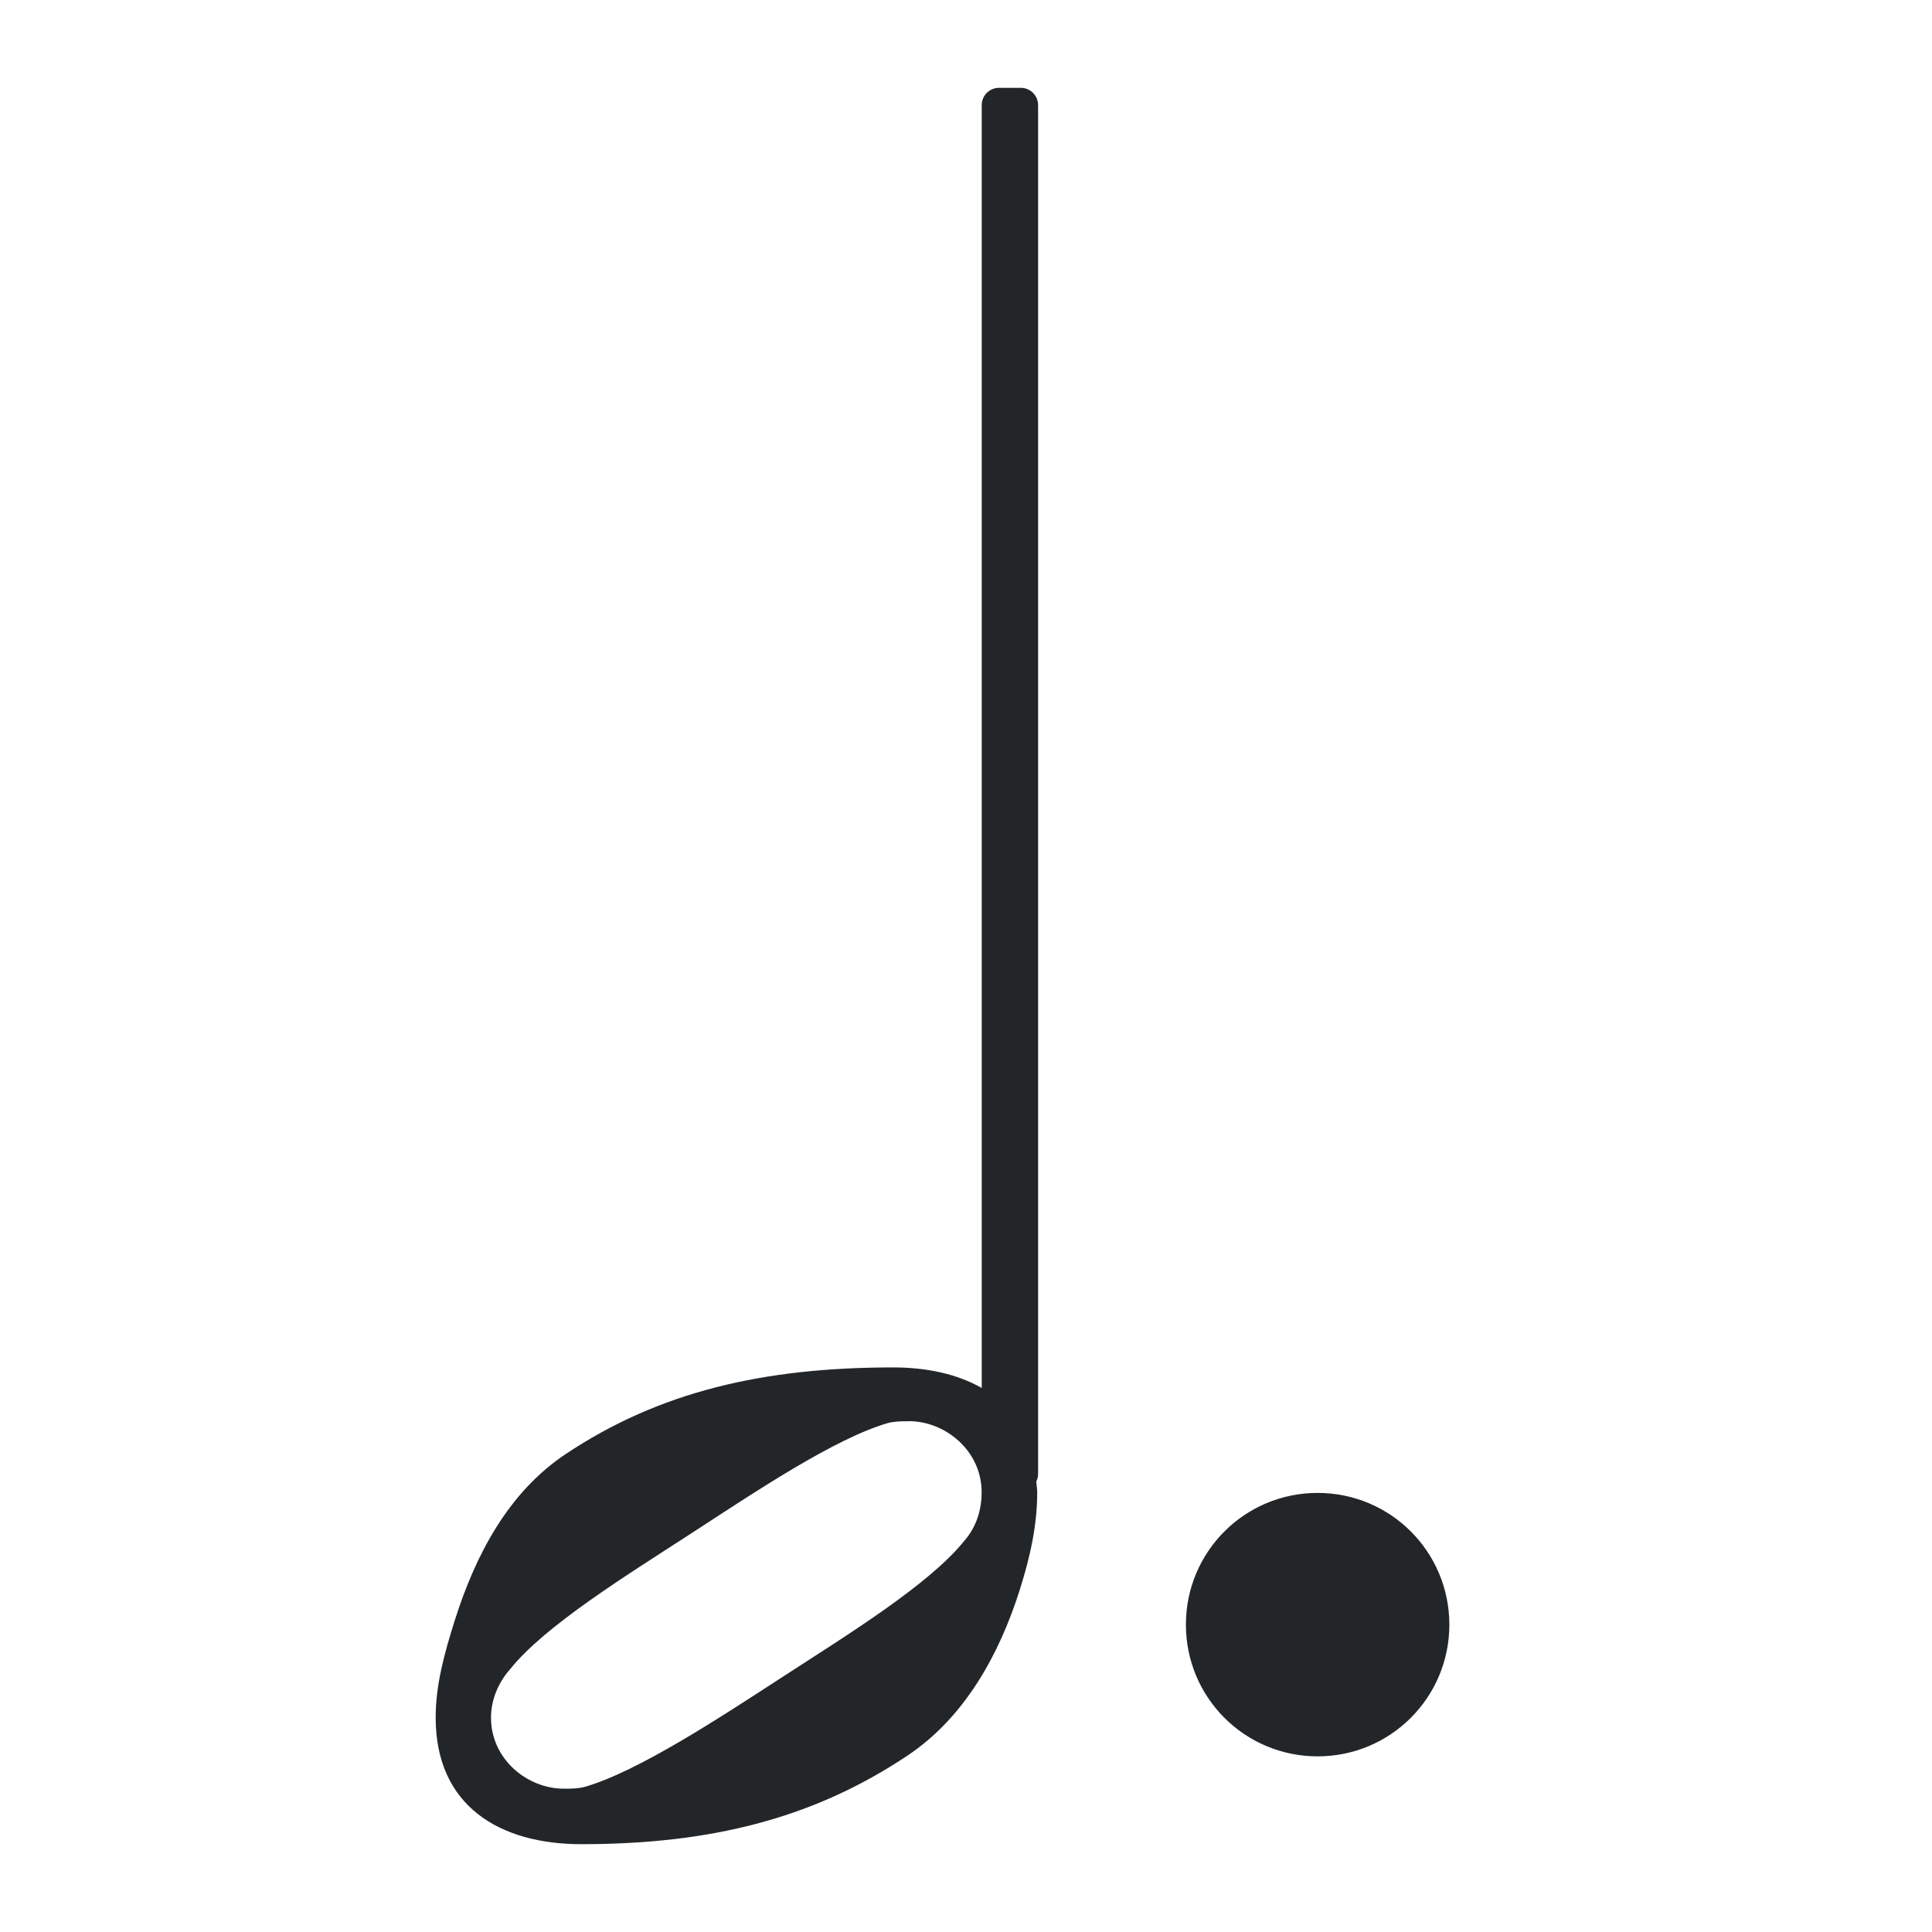 <?xml version="1.0" encoding="UTF-8"?>
<svg id="svg260" width="22" height="22" version="1.2" xmlns="http://www.w3.org/2000/svg">
 <path id="path133" d="m13.504 18.5c0-0.83 0.67-1.5 1.5-1.5s1.5 0.67 1.5 1.5-0.67 1.5-1.5 1.5-1.5-0.67-1.5-1.5zm-2.128-17.5c-0.109 0-0.197 0.088-0.197 0.197v14.608c-0.276-0.157-0.62-0.234-1.007-0.234-1.481 0-2.665 0.276-3.731 0.987-0.651 0.434-1.026 1.145-1.263 1.895-0.118 0.375-0.217 0.731-0.217 1.106 0 1.007 0.73 1.441 1.658 1.441 1.481 0 2.646-0.296 3.712-1.007 0.651-0.434 1.046-1.145 1.283-1.895 0.118-0.375 0.197-0.731 0.197-1.106 0-0.043-0.008-0.079-0.011-0.121 0.013-0.026 0.021-0.054 0.021-0.085v-15.589c1e-6 -0.109-0.088-0.197-0.197-0.197zm-1.027 15.183c0.415 0 0.829 0.336 0.829 0.81 0 0.197-0.059 0.395-0.197 0.552-0.395 0.494-1.323 1.066-2.054 1.54-0.73 0.474-1.658 1.086-2.27 1.263-0.079 0.02-0.158 0.02-0.237 0.02-0.415 0-0.829-0.335-0.829-0.809 1.3e-6 -0.197 0.079-0.395 0.218-0.552 0.395-0.494 1.322-1.066 2.053-1.54 0.73-0.474 1.638-1.086 2.25-1.263 0.079-0.02 0.158-0.02 0.237-0.02z" fill="#232629"/>
</svg>
